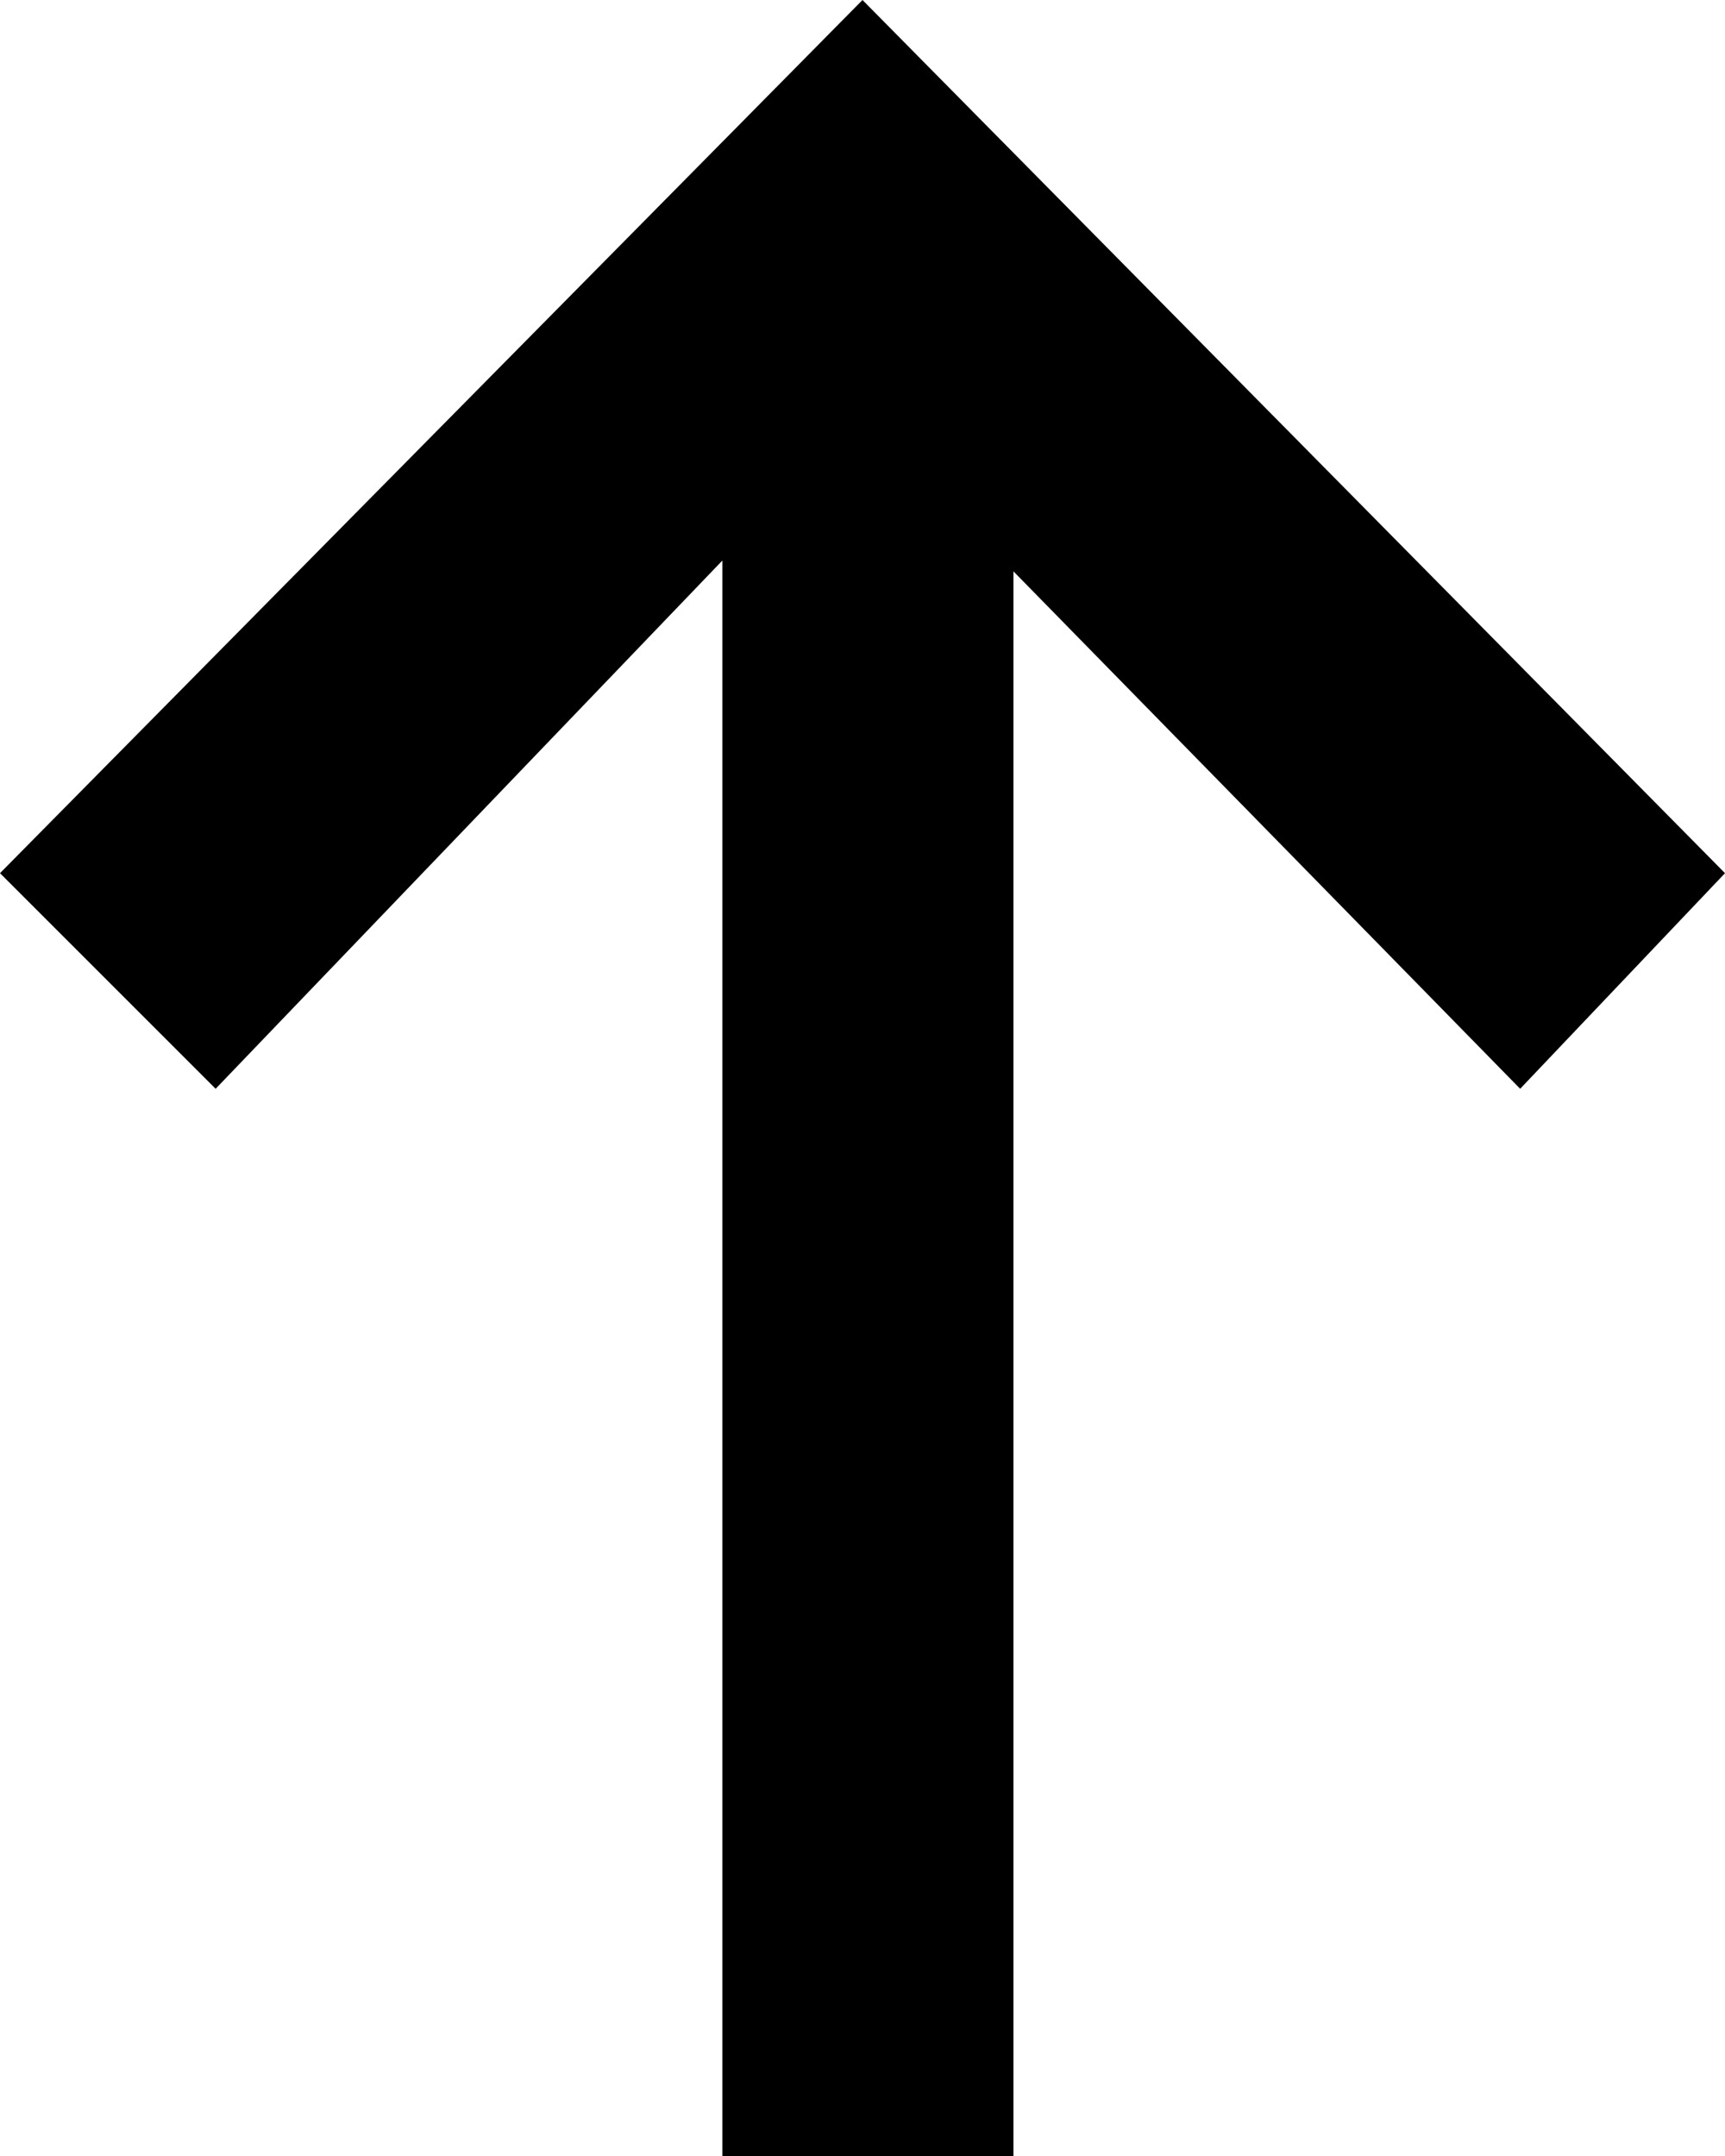 <?xml version="1.0" encoding="utf-8"?>
<!-- Generator: Adobe Illustrator 23.0.3, SVG Export Plug-In . SVG Version: 6.00 Build 0)  -->
<svg version="1.1" id="Layer_1" xmlns="http://www.w3.org/2000/svg" xmlns:xlink="http://www.w3.org/1999/xlink" x="0px" y="0px"
	 viewBox="0 0 16 20" style="enable-background:new 0 0 16 20;" xml:space="preserve">
<title>arrow-down</title>
<desc>Created with Sketch.</desc>
<g id="Page-1">
	<g id="Artist-ikone" transform="translate(-516, -228)">
		<polygon id="arrow-down" points="516,236.1 524,228 532,236.1 530.1,238.1 525.4,233.3 525.4,248 522.7,248 522.7,233.2 
			518,238.1 		"/>
	</g>
</g>
</svg>
